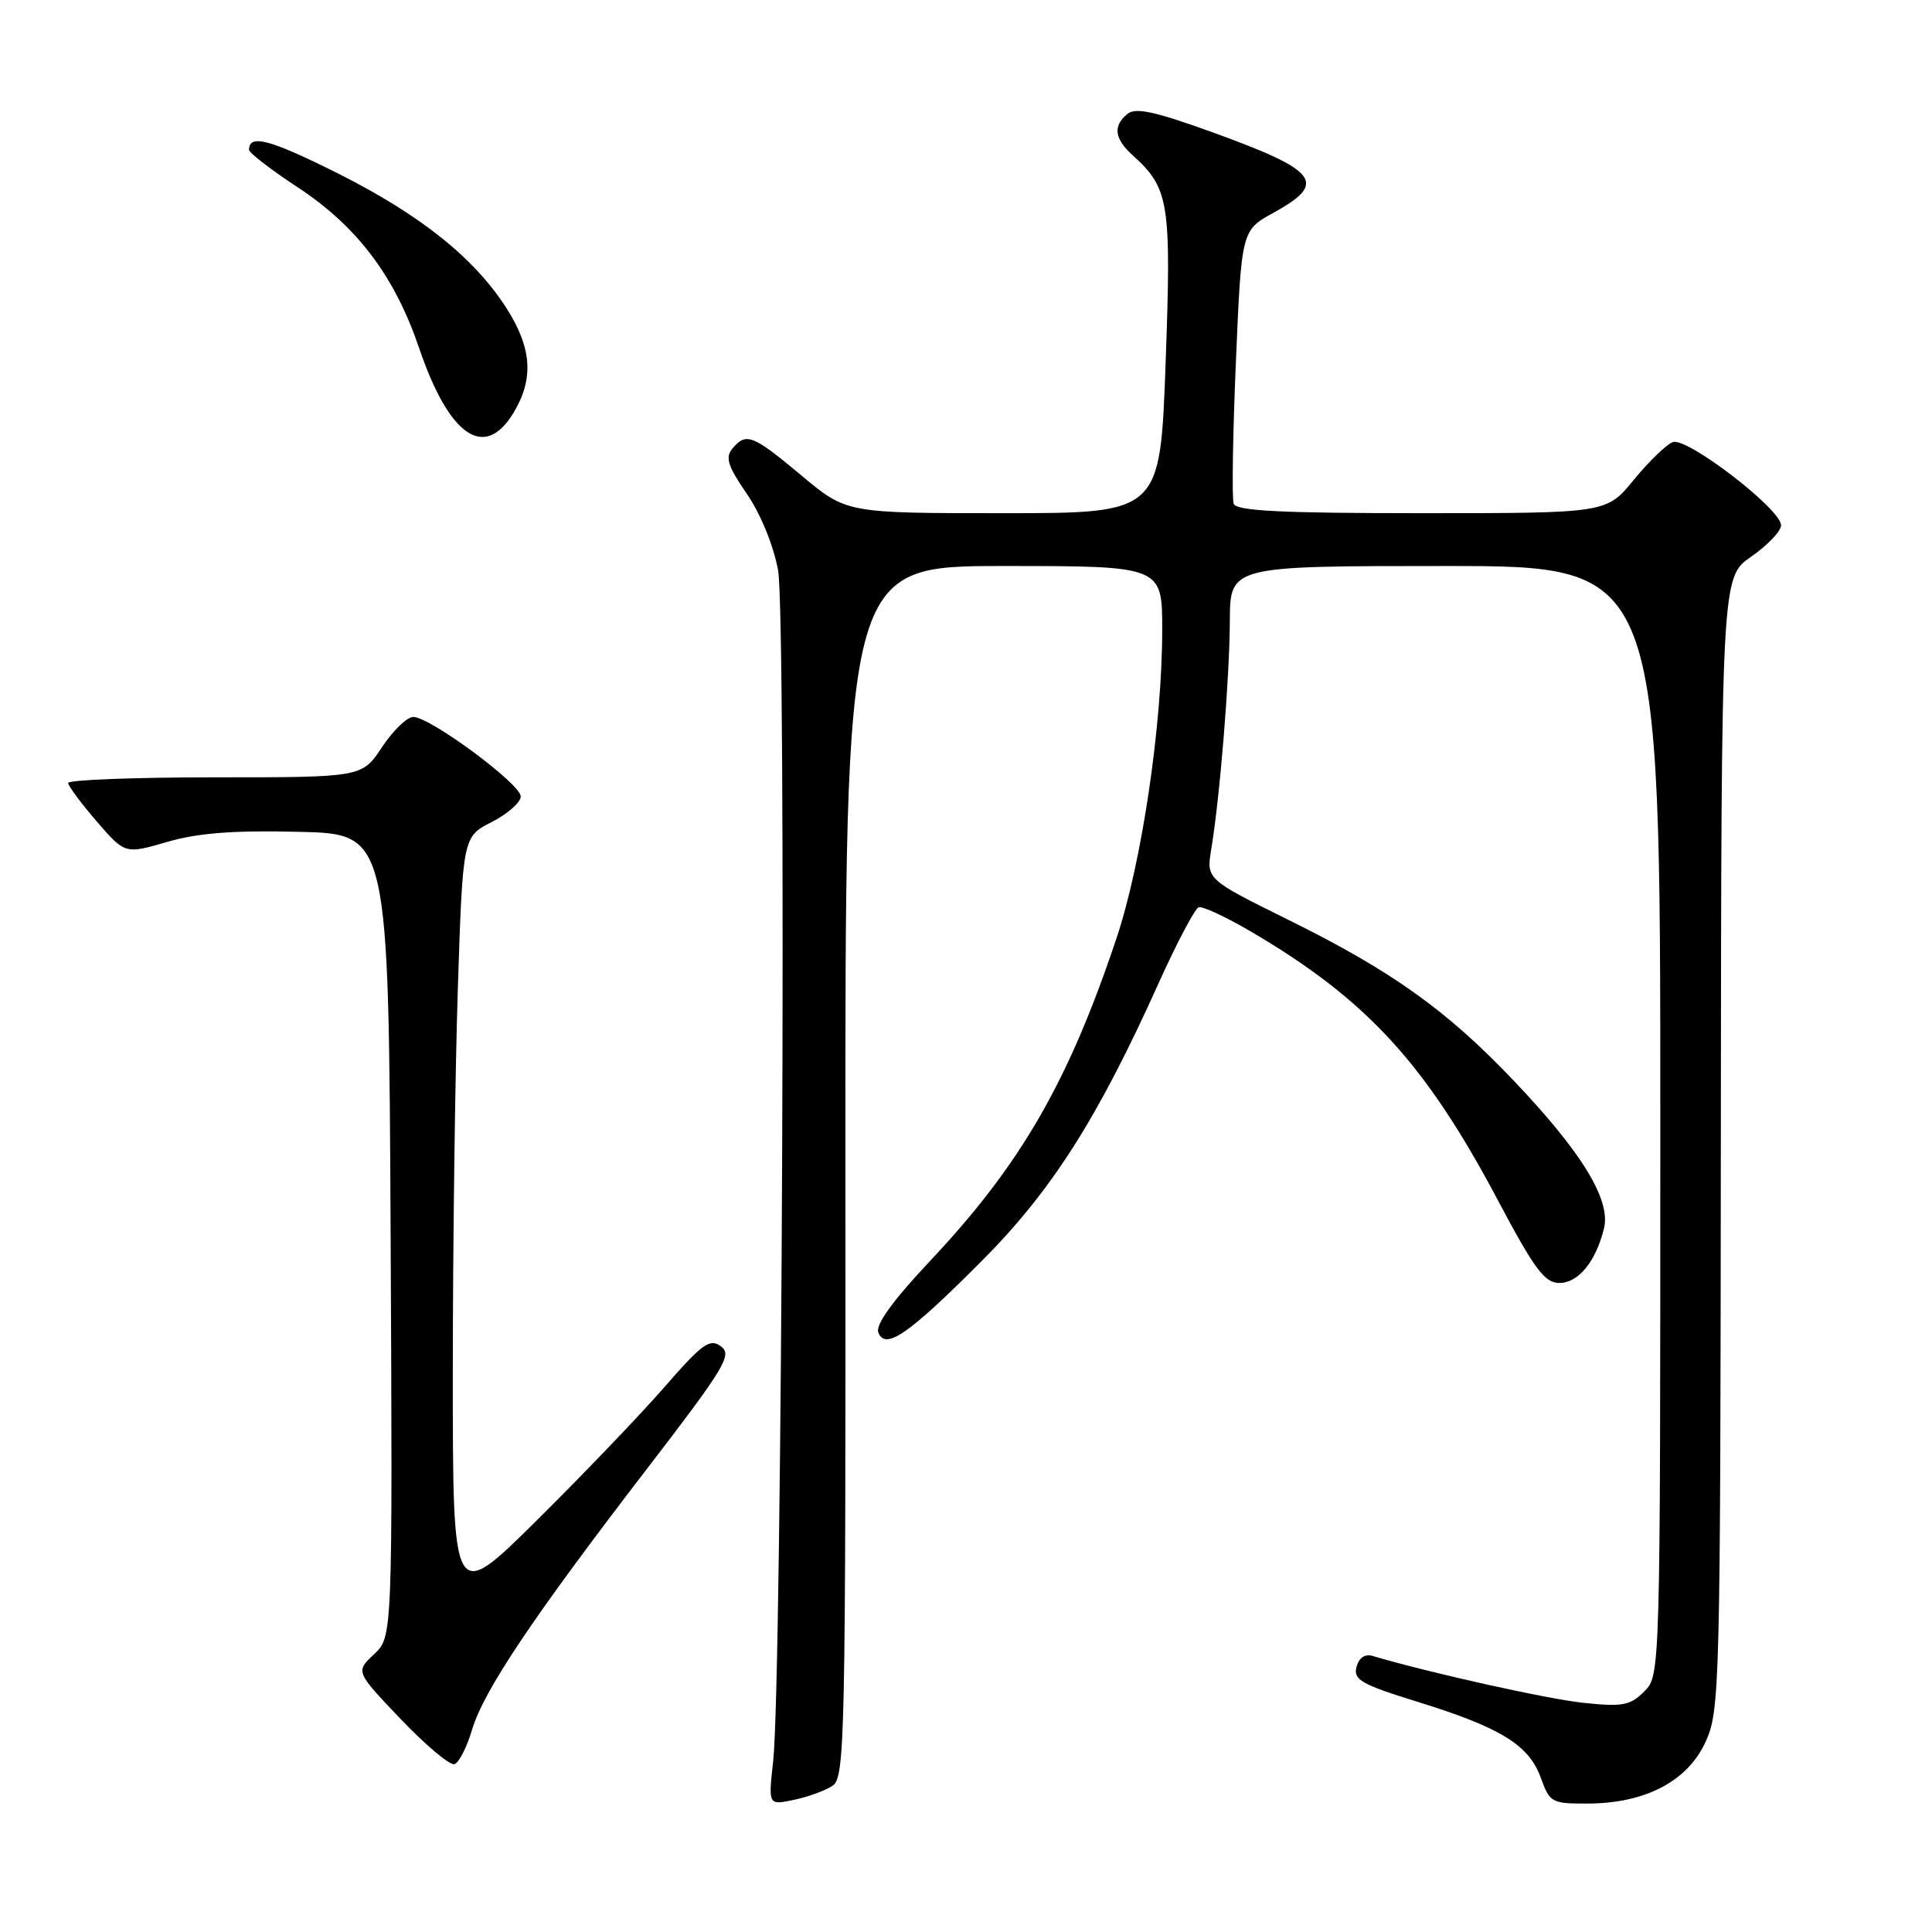 <?xml version="1.0" encoding="UTF-8" standalone="no"?>
<!DOCTYPE svg PUBLIC "-//W3C//DTD SVG 1.1//EN" "http://www.w3.org/Graphics/SVG/1.1/DTD/svg11.dtd" >
<svg xmlns="http://www.w3.org/2000/svg" xmlns:xlink="http://www.w3.org/1999/xlink" version="1.1" viewBox="0 0 256 256">
 <g >
 <path fill="currentColor"
d=" M 110.28 236.65 C 111.97 235.56 112.06 231.18 112.02 155.25 C 111.98 75.00 111.98 75.00 132.99 75.00 C 154.00 75.00 154.00 75.00 154.00 83.45 C 154.00 96.05 151.29 114.34 147.94 124.33 C 141.55 143.41 135.25 154.32 123.25 167.07 C 118.32 172.31 115.99 175.53 116.38 176.55 C 117.30 178.95 120.37 176.84 130.07 167.10 C 139.34 157.81 145.45 148.21 153.52 130.28 C 155.94 124.92 158.33 120.39 158.83 120.22 C 159.34 120.05 162.43 121.49 165.71 123.41 C 181.05 132.40 188.85 140.88 198.44 158.97 C 203.33 168.19 204.67 170.00 206.62 170.00 C 209.14 170.00 211.45 167.18 212.54 162.77 C 213.46 159.00 209.63 152.72 200.65 143.27 C 191.71 133.86 184.45 128.67 170.67 121.86 C 159.84 116.50 159.84 116.50 160.50 112.50 C 161.64 105.65 162.93 89.83 162.96 82.25 C 163.00 75.00 163.00 75.00 191.50 75.00 C 220.00 75.00 220.00 75.00 220.00 148.50 C 220.00 222.00 220.00 222.00 217.87 224.13 C 216.01 225.99 215.00 226.18 209.86 225.64 C 205.08 225.14 189.51 221.68 181.87 219.42 C 180.85 219.12 180.06 219.67 179.74 220.89 C 179.30 222.57 180.39 223.20 187.87 225.51 C 198.86 228.92 202.59 231.22 204.16 235.55 C 205.35 238.87 205.60 239.00 210.45 238.98 C 218.06 238.94 223.64 236.00 226.01 230.78 C 227.88 226.67 227.96 223.58 228.02 151.50 C 228.08 76.50 228.08 76.50 232.04 73.76 C 234.22 72.25 236.00 70.38 236.00 69.60 C 236.00 67.46 223.50 57.87 221.65 58.58 C 220.79 58.91 218.47 61.16 216.48 63.59 C 212.87 68.00 212.87 68.00 188.40 68.00 C 169.74 68.00 163.83 67.70 163.47 66.75 C 163.22 66.06 163.35 57.63 163.76 48.02 C 164.50 30.53 164.50 30.53 168.75 28.19 C 175.95 24.22 174.73 22.62 160.55 17.49 C 152.99 14.76 150.45 14.21 149.38 15.10 C 147.44 16.71 147.66 18.38 150.10 20.59 C 154.93 24.96 155.22 26.80 154.45 48.11 C 153.73 68.00 153.73 68.00 132.95 68.00 C 112.17 68.00 112.17 68.00 106.19 63.00 C 99.71 57.58 98.86 57.26 97.04 59.45 C 96.07 60.62 96.44 61.78 98.95 65.42 C 100.78 68.08 102.49 72.26 103.10 75.57 C 104.22 81.62 103.64 222.59 102.45 233.35 C 101.80 239.20 101.80 239.20 105.15 238.50 C 106.99 238.12 109.30 237.29 110.28 236.65 Z  M 62.55 229.19 C 64.07 224.06 70.65 214.23 85.77 194.57 C 96.07 181.16 97.06 179.52 95.53 178.40 C 94.05 177.31 93.07 178.02 88.01 183.83 C 84.81 187.50 77.20 195.44 71.10 201.48 C 60.00 212.47 60.00 212.47 60.00 181.98 C 60.00 165.22 60.30 142.36 60.66 131.19 C 61.32 110.88 61.32 110.88 65.16 108.92 C 67.27 107.84 69.00 106.32 69.00 105.53 C 69.00 103.88 56.99 95.00 54.76 95.00 C 53.94 95.00 52.07 96.80 50.62 99.00 C 47.97 103.00 47.97 103.00 28.49 103.00 C 17.77 103.00 9.01 103.34 9.03 103.75 C 9.05 104.16 10.75 106.45 12.81 108.84 C 16.57 113.18 16.57 113.18 22.15 111.56 C 26.24 110.37 30.91 110.01 39.62 110.22 C 51.50 110.50 51.50 110.50 51.76 163.70 C 52.02 216.90 52.02 216.90 49.56 219.20 C 47.10 221.50 47.10 221.50 53.12 227.81 C 56.43 231.28 59.63 233.96 60.22 233.76 C 60.82 233.56 61.87 231.50 62.55 229.19 Z  M 68.01 54.75 C 70.75 50.26 70.50 46.18 67.17 40.93 C 62.92 34.22 55.72 28.47 44.72 22.95 C 35.74 18.46 33.00 17.73 33.00 19.85 C 33.00 20.25 35.89 22.48 39.42 24.80 C 47.31 29.98 52.30 36.59 55.54 46.13 C 59.51 57.80 64.18 61.03 68.01 54.75 Z "/>
</g>
</svg>